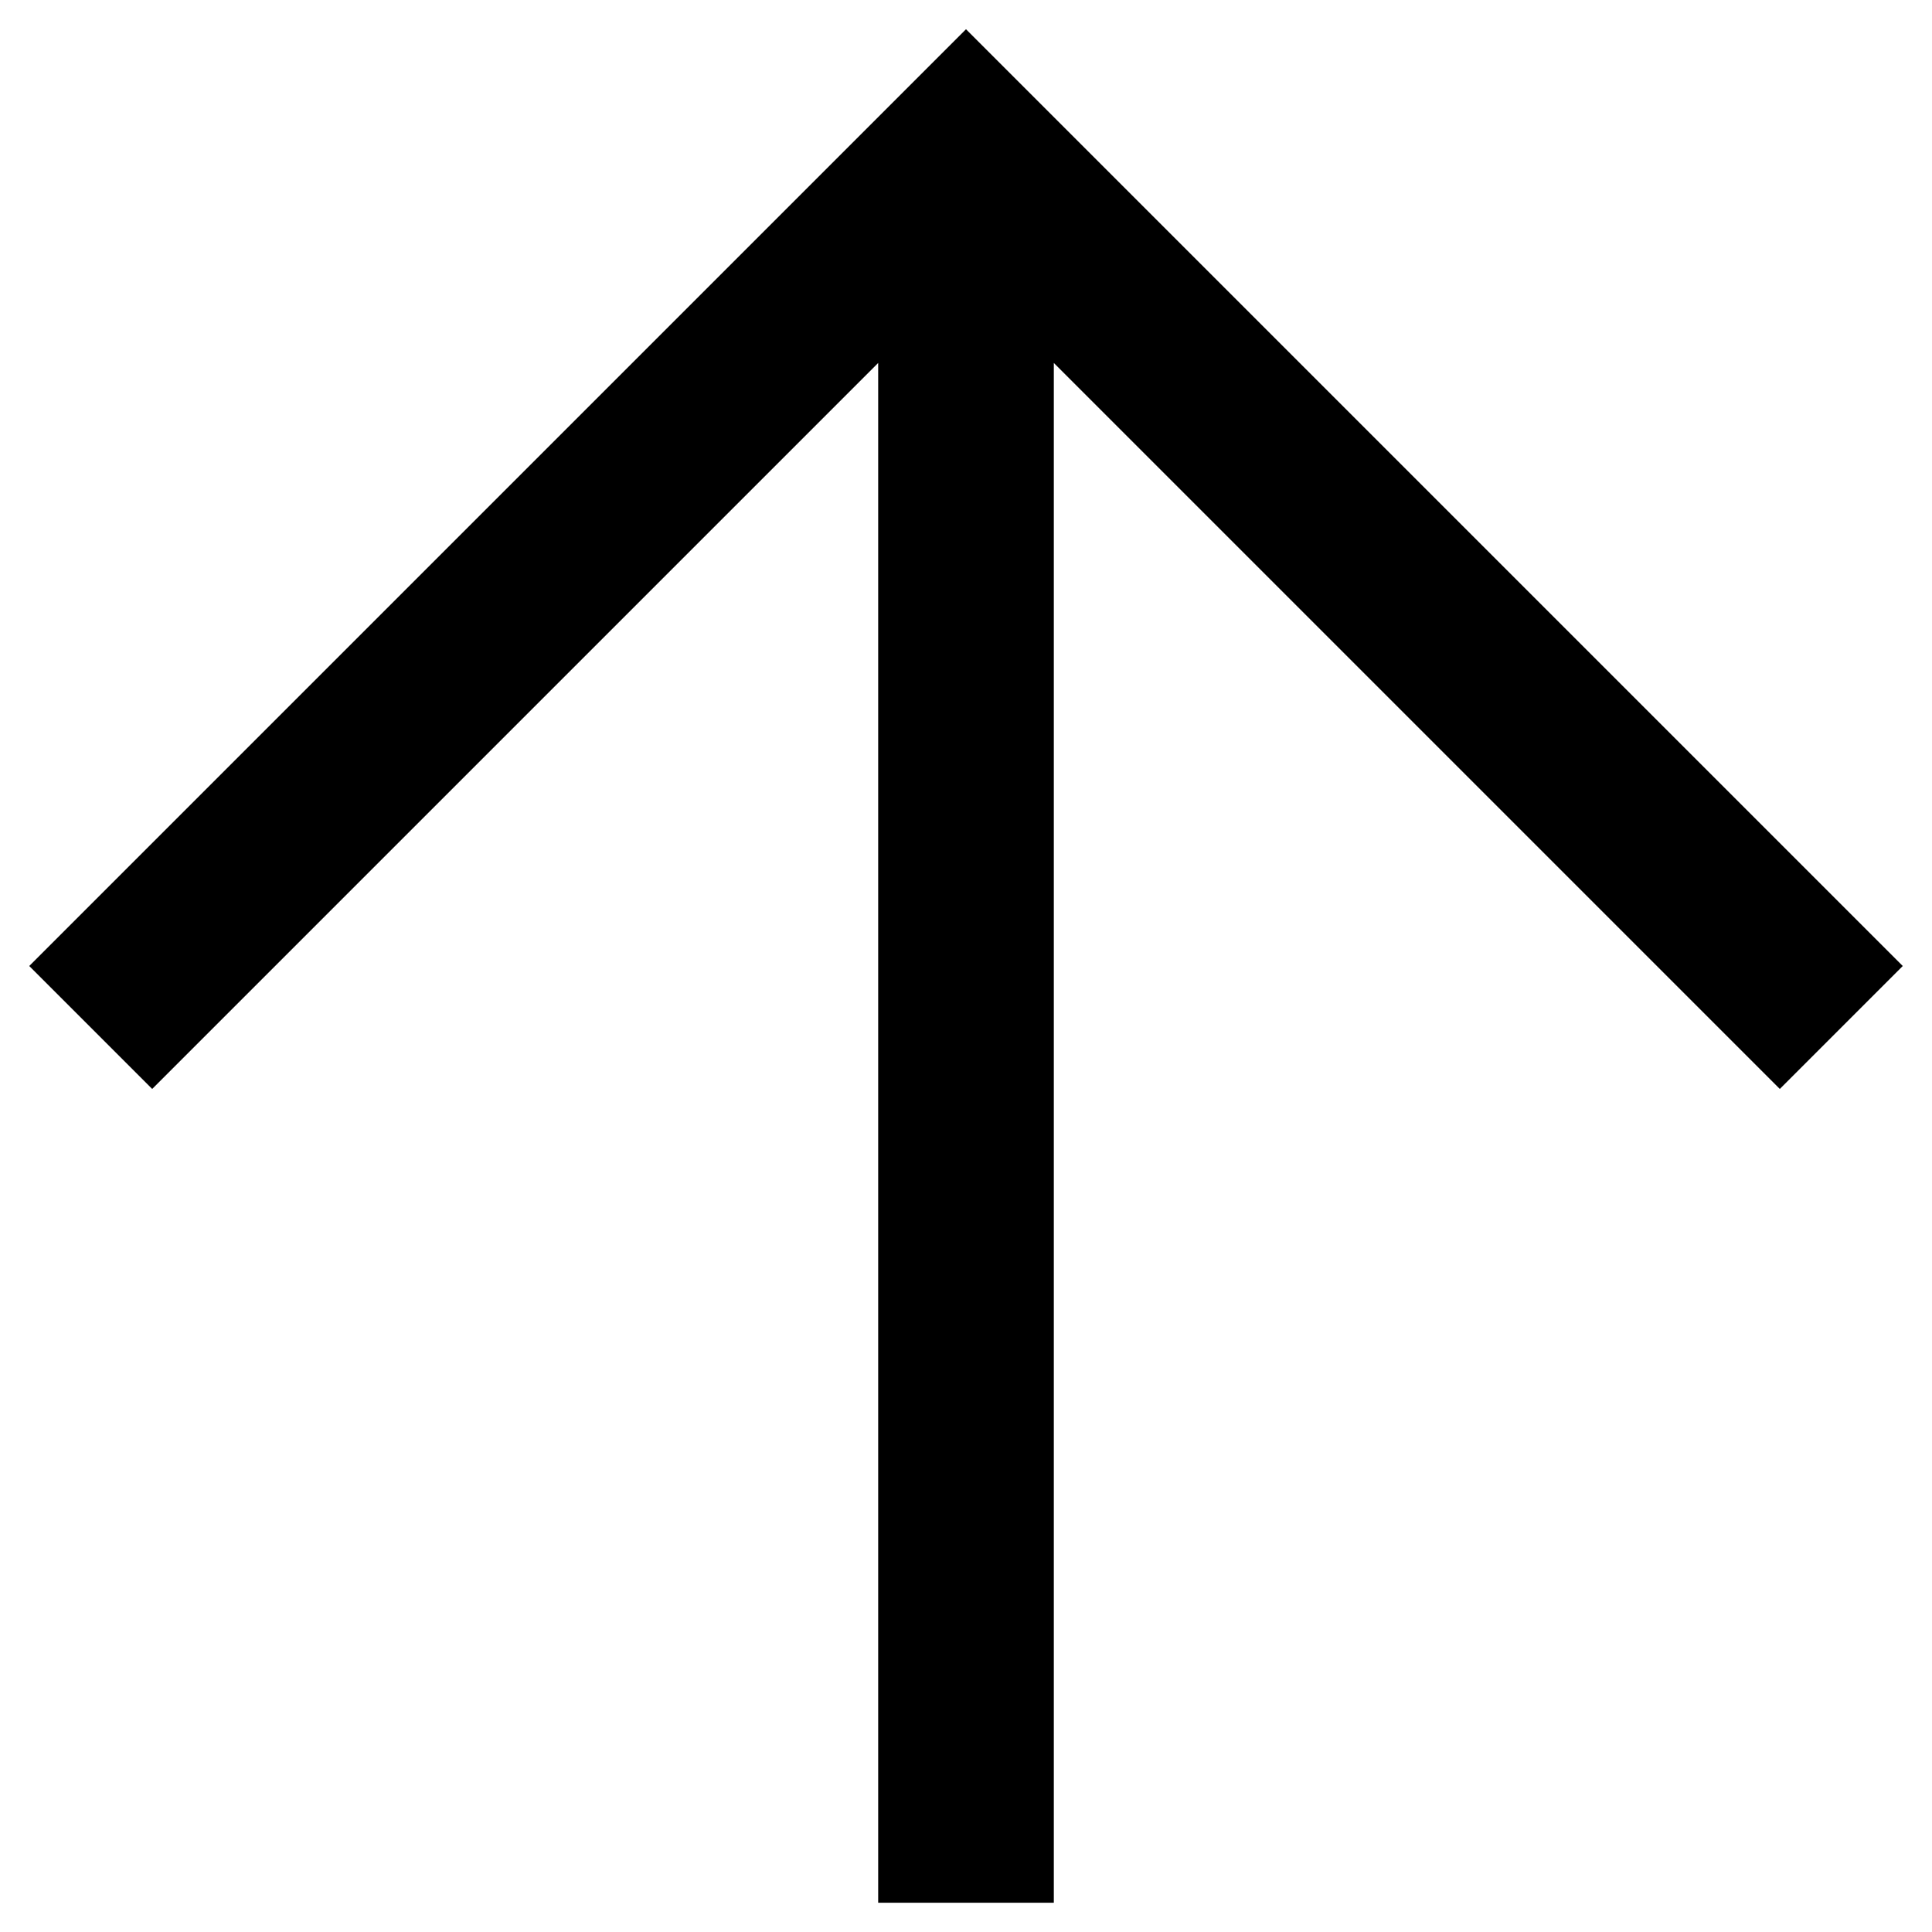 <svg width="22" height="22" viewBox="0 0 22 22" fill="none" xmlns="http://www.w3.org/2000/svg">
<path d="M10 21.667V4.133L1.733 12.4L0.333 11L11 0.333L21.667 11L20.267 12.4L12 4.133V21.667H10Z" fill="black"/>
</svg>
